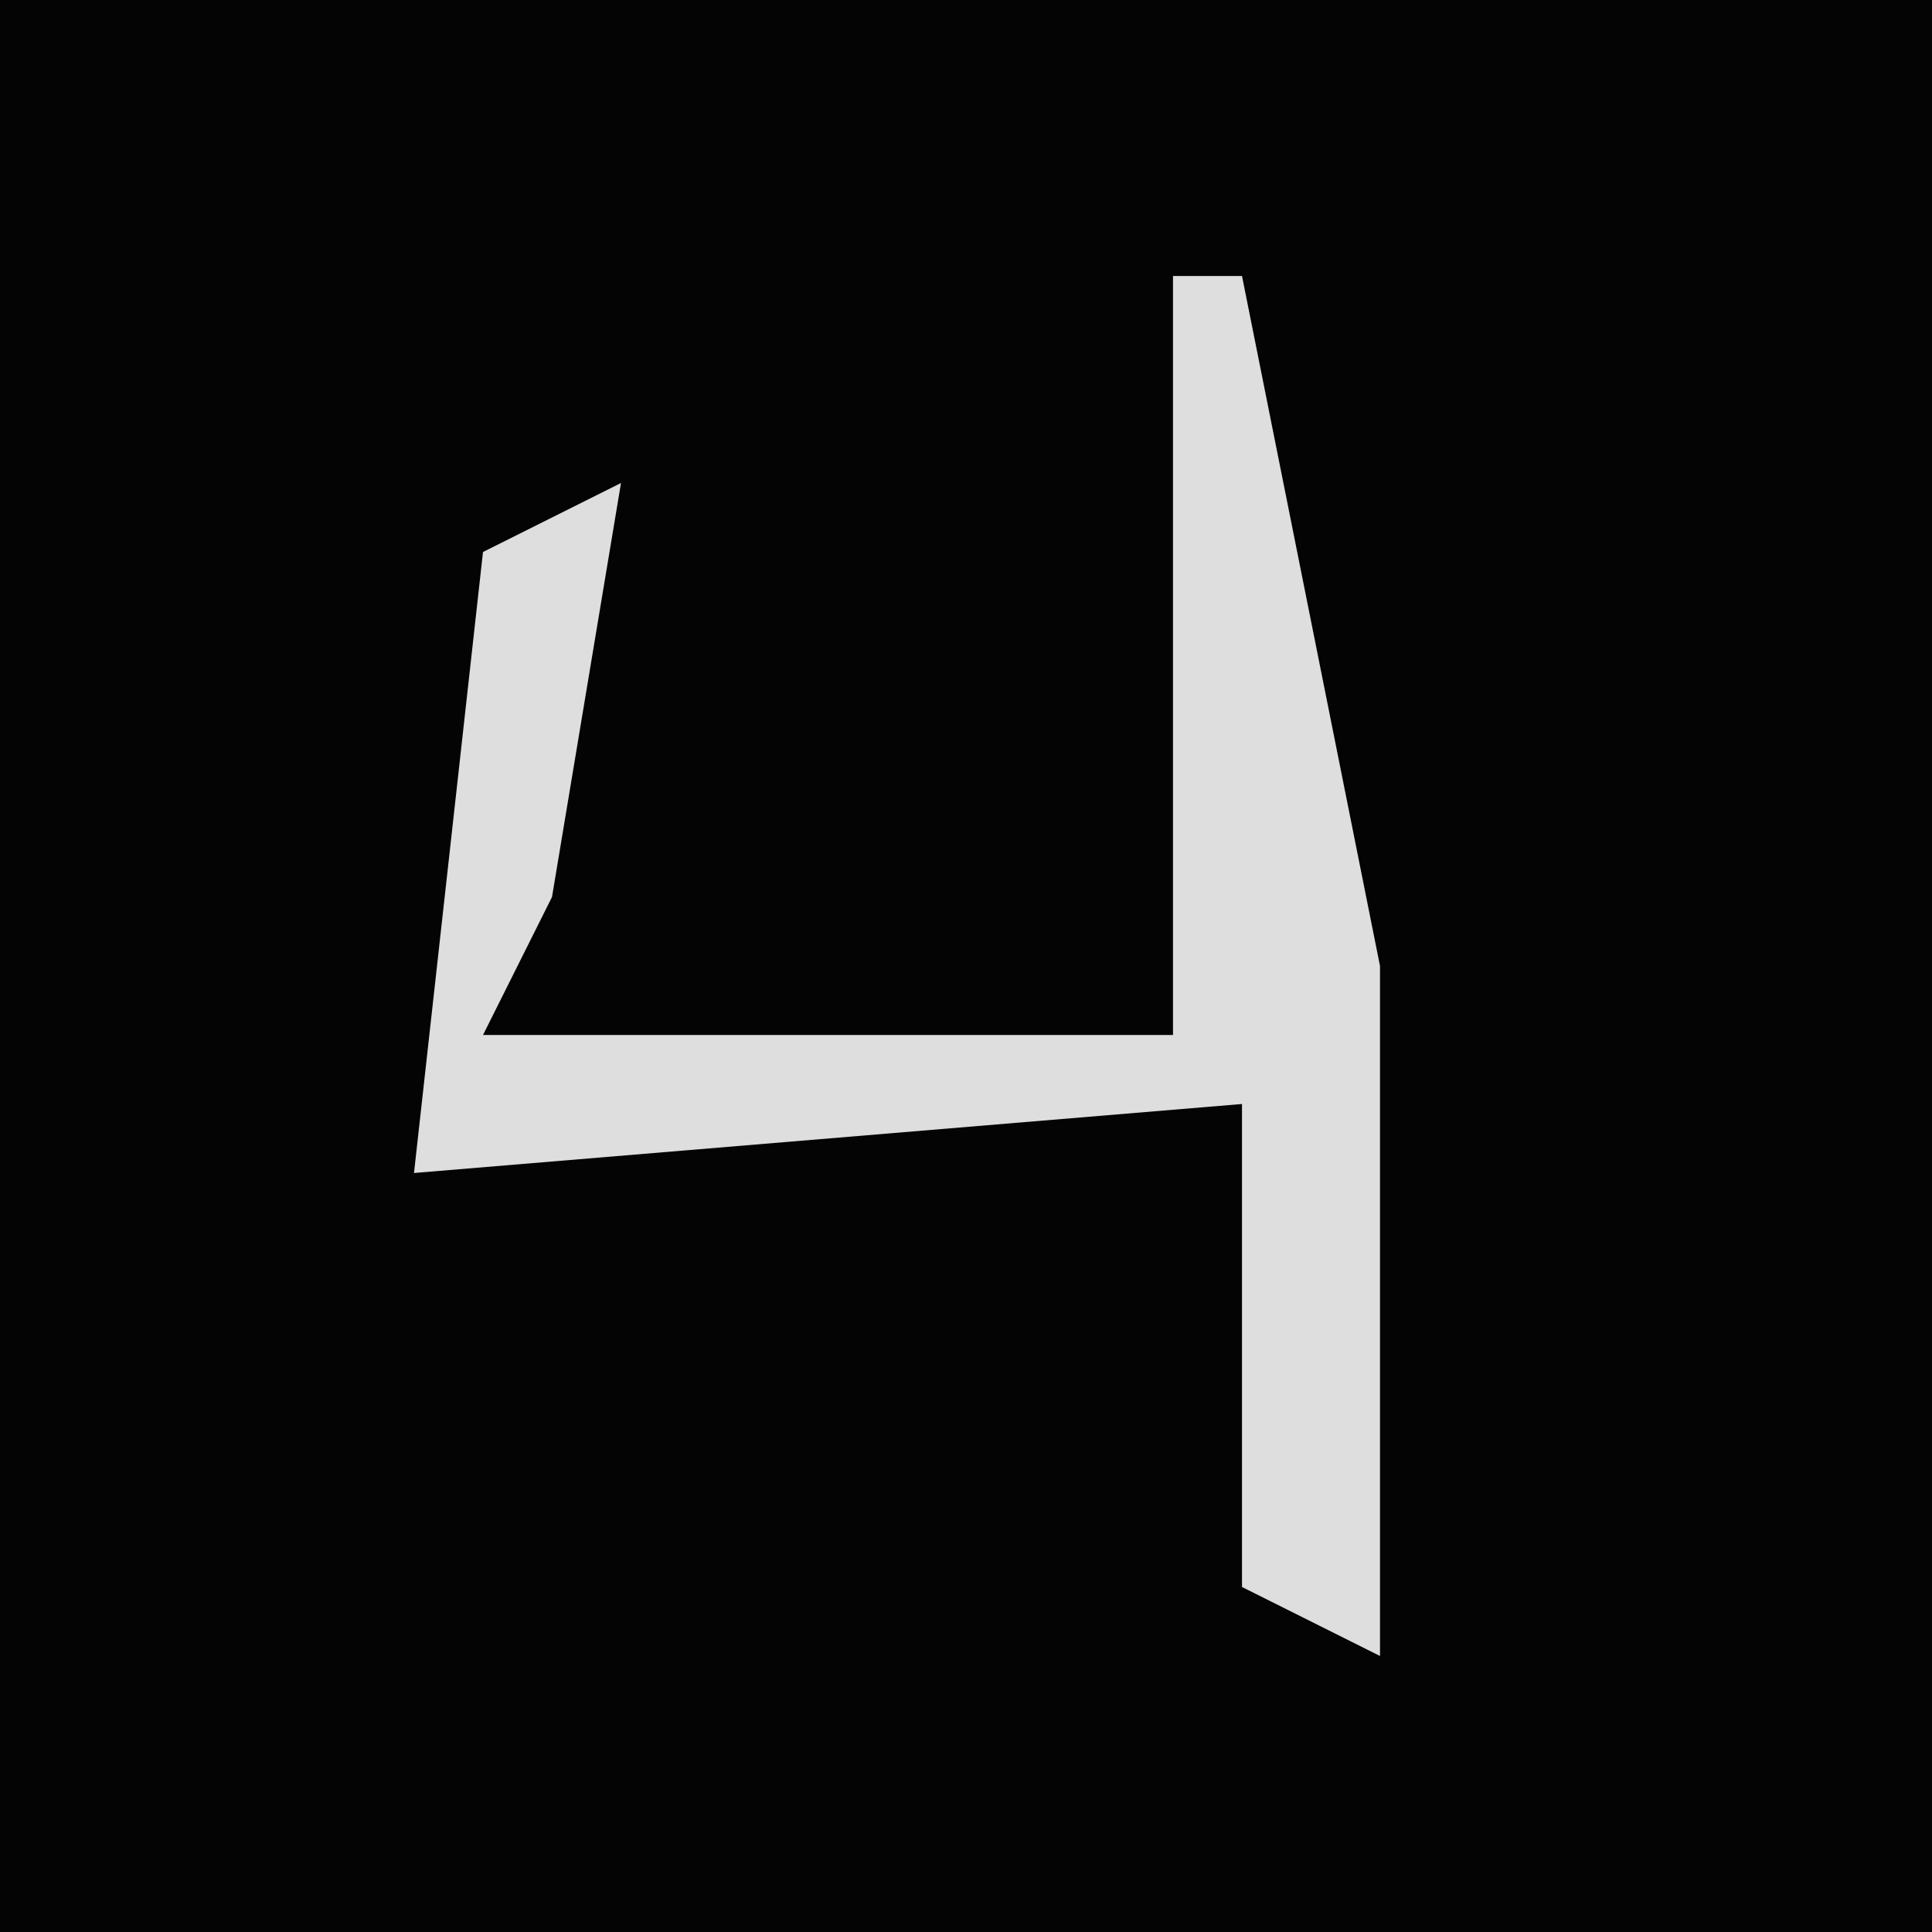 <?xml version="1.0" encoding="UTF-8"?>
<svg version="1.1" xmlns="http://www.w3.org/2000/svg" width="28" height="28">
<path d="M0,0 L28,0 L28,28 L0,28 Z " fill="#040404" transform="translate(0,0)"/>
<path d="M0,0 L1,0 L3,10 L3,20 L1,19 L1,12 L-11,13 L-10,4 L-8,3 L-9,9 L-10,11 L0,11 Z " fill="#DEDEDE" transform="translate(17,4)"/>
</svg>
